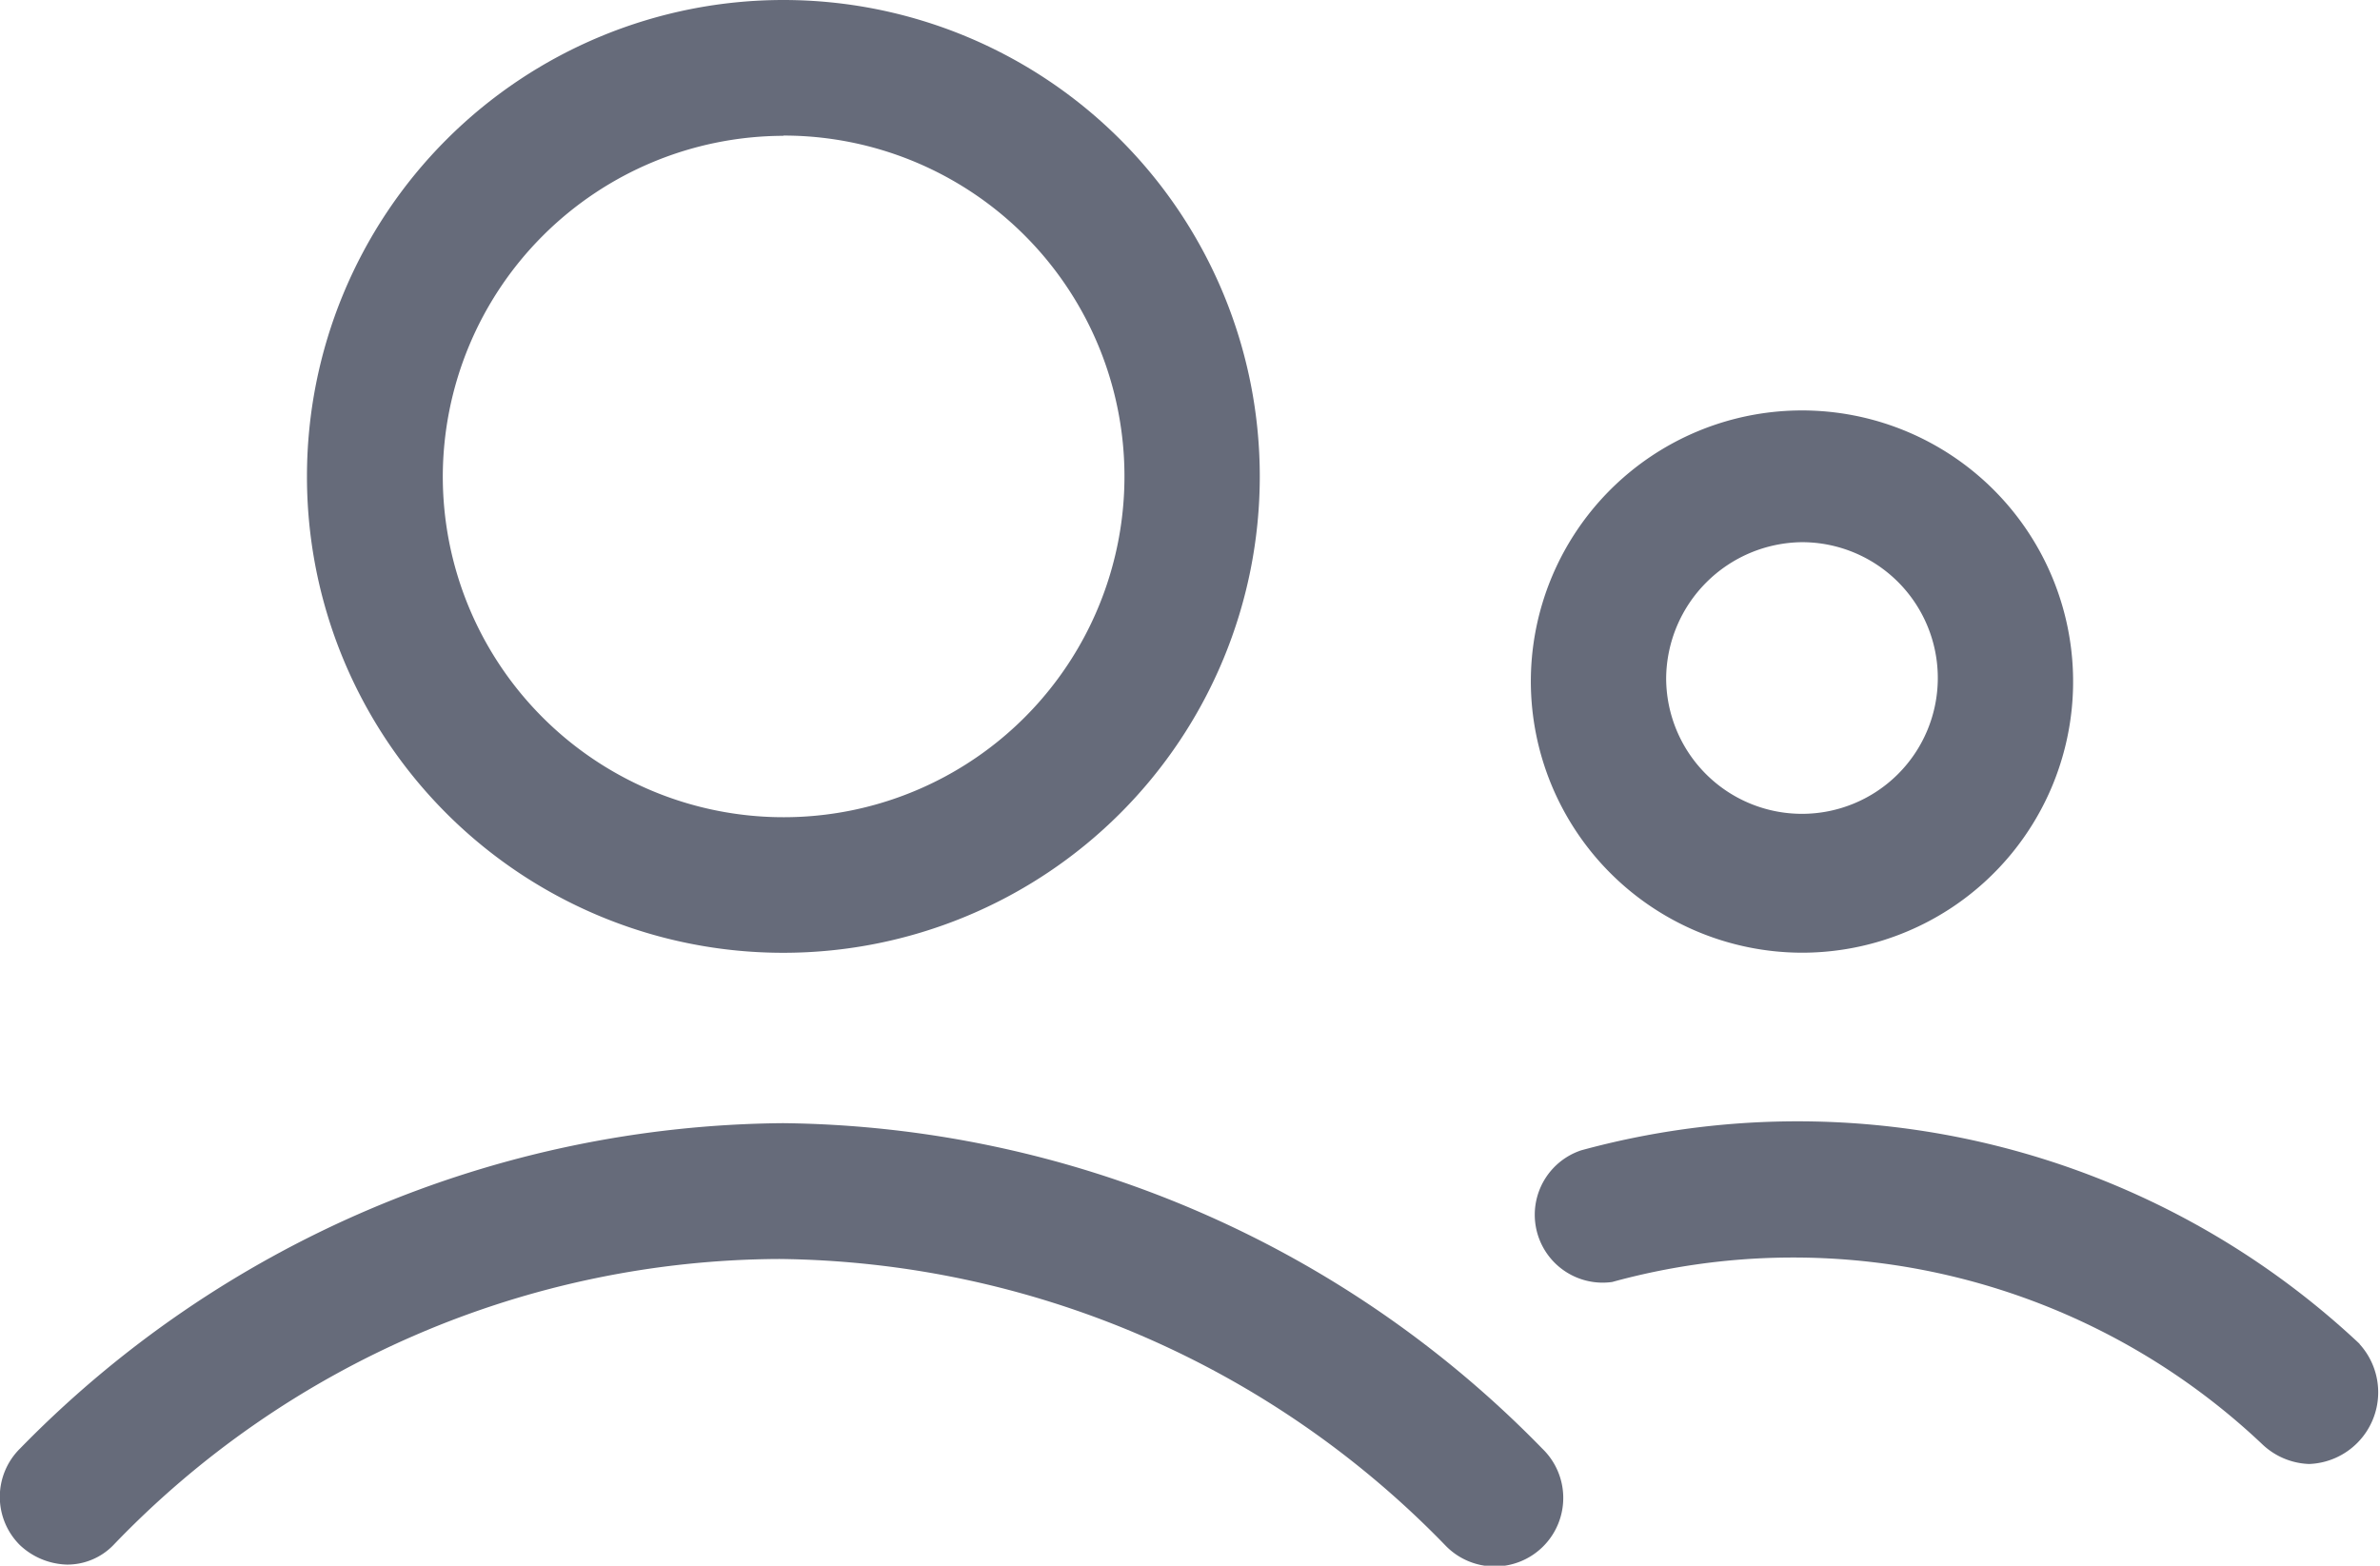 <svg xmlns="http://www.w3.org/2000/svg" width="28.036" height="18.444" viewBox="0 0 28.036 18.444">
  <g id="users" transform="translate(-1.275 -11.8)">
    <path id="Path_29" data-name="Path 29" d="M14.812,23.024A5.612,5.612,0,1,0,9.2,17.412,5.608,5.608,0,0,0,14.812,23.024Zm0-9.627A4.015,4.015,0,1,1,10.8,17.412,4.021,4.021,0,0,1,14.812,13.4Z" transform="translate(-4.309 0)" fill="#666b7a"/>
    <path id="Path_30" data-name="Path 30" d="M10.5,40.8a12.7,12.7,0,0,0-8.988,3.832.8.8,0,0,0,0,1.141A.842.842,0,0,0,2.062,46a.756.756,0,0,0,.547-.228A10.927,10.927,0,0,1,10.457,42.4,11.083,11.083,0,0,1,18.3,45.773a.807.807,0,1,0,1.141-1.141A12.673,12.673,0,0,0,10.5,40.8Z" transform="translate(0 -15.769)" fill="#666b7a"/>
    <path id="Path_31" data-name="Path 31" d="M43.994,28.787A3.194,3.194,0,1,0,40.8,25.594,3.2,3.2,0,0,0,43.994,28.787Zm0-4.836a1.6,1.6,0,1,1-1.6,1.6A1.617,1.617,0,0,1,43.994,23.951Z" transform="translate(-21.492 -5.764)" fill="#666b7a"/>
    <path id="Path_32" data-name="Path 32" d="M50.543,43.388a9.673,9.673,0,0,0-9.171-2.281.8.8,0,0,0,.365,1.551A8.039,8.039,0,0,1,49.4,44.574a.842.842,0,0,0,.547.228.845.845,0,0,0,.593-1.414Z" transform="translate(-21.471 -15.756)" fill="#666b7a"/>
  </g>
</svg>
